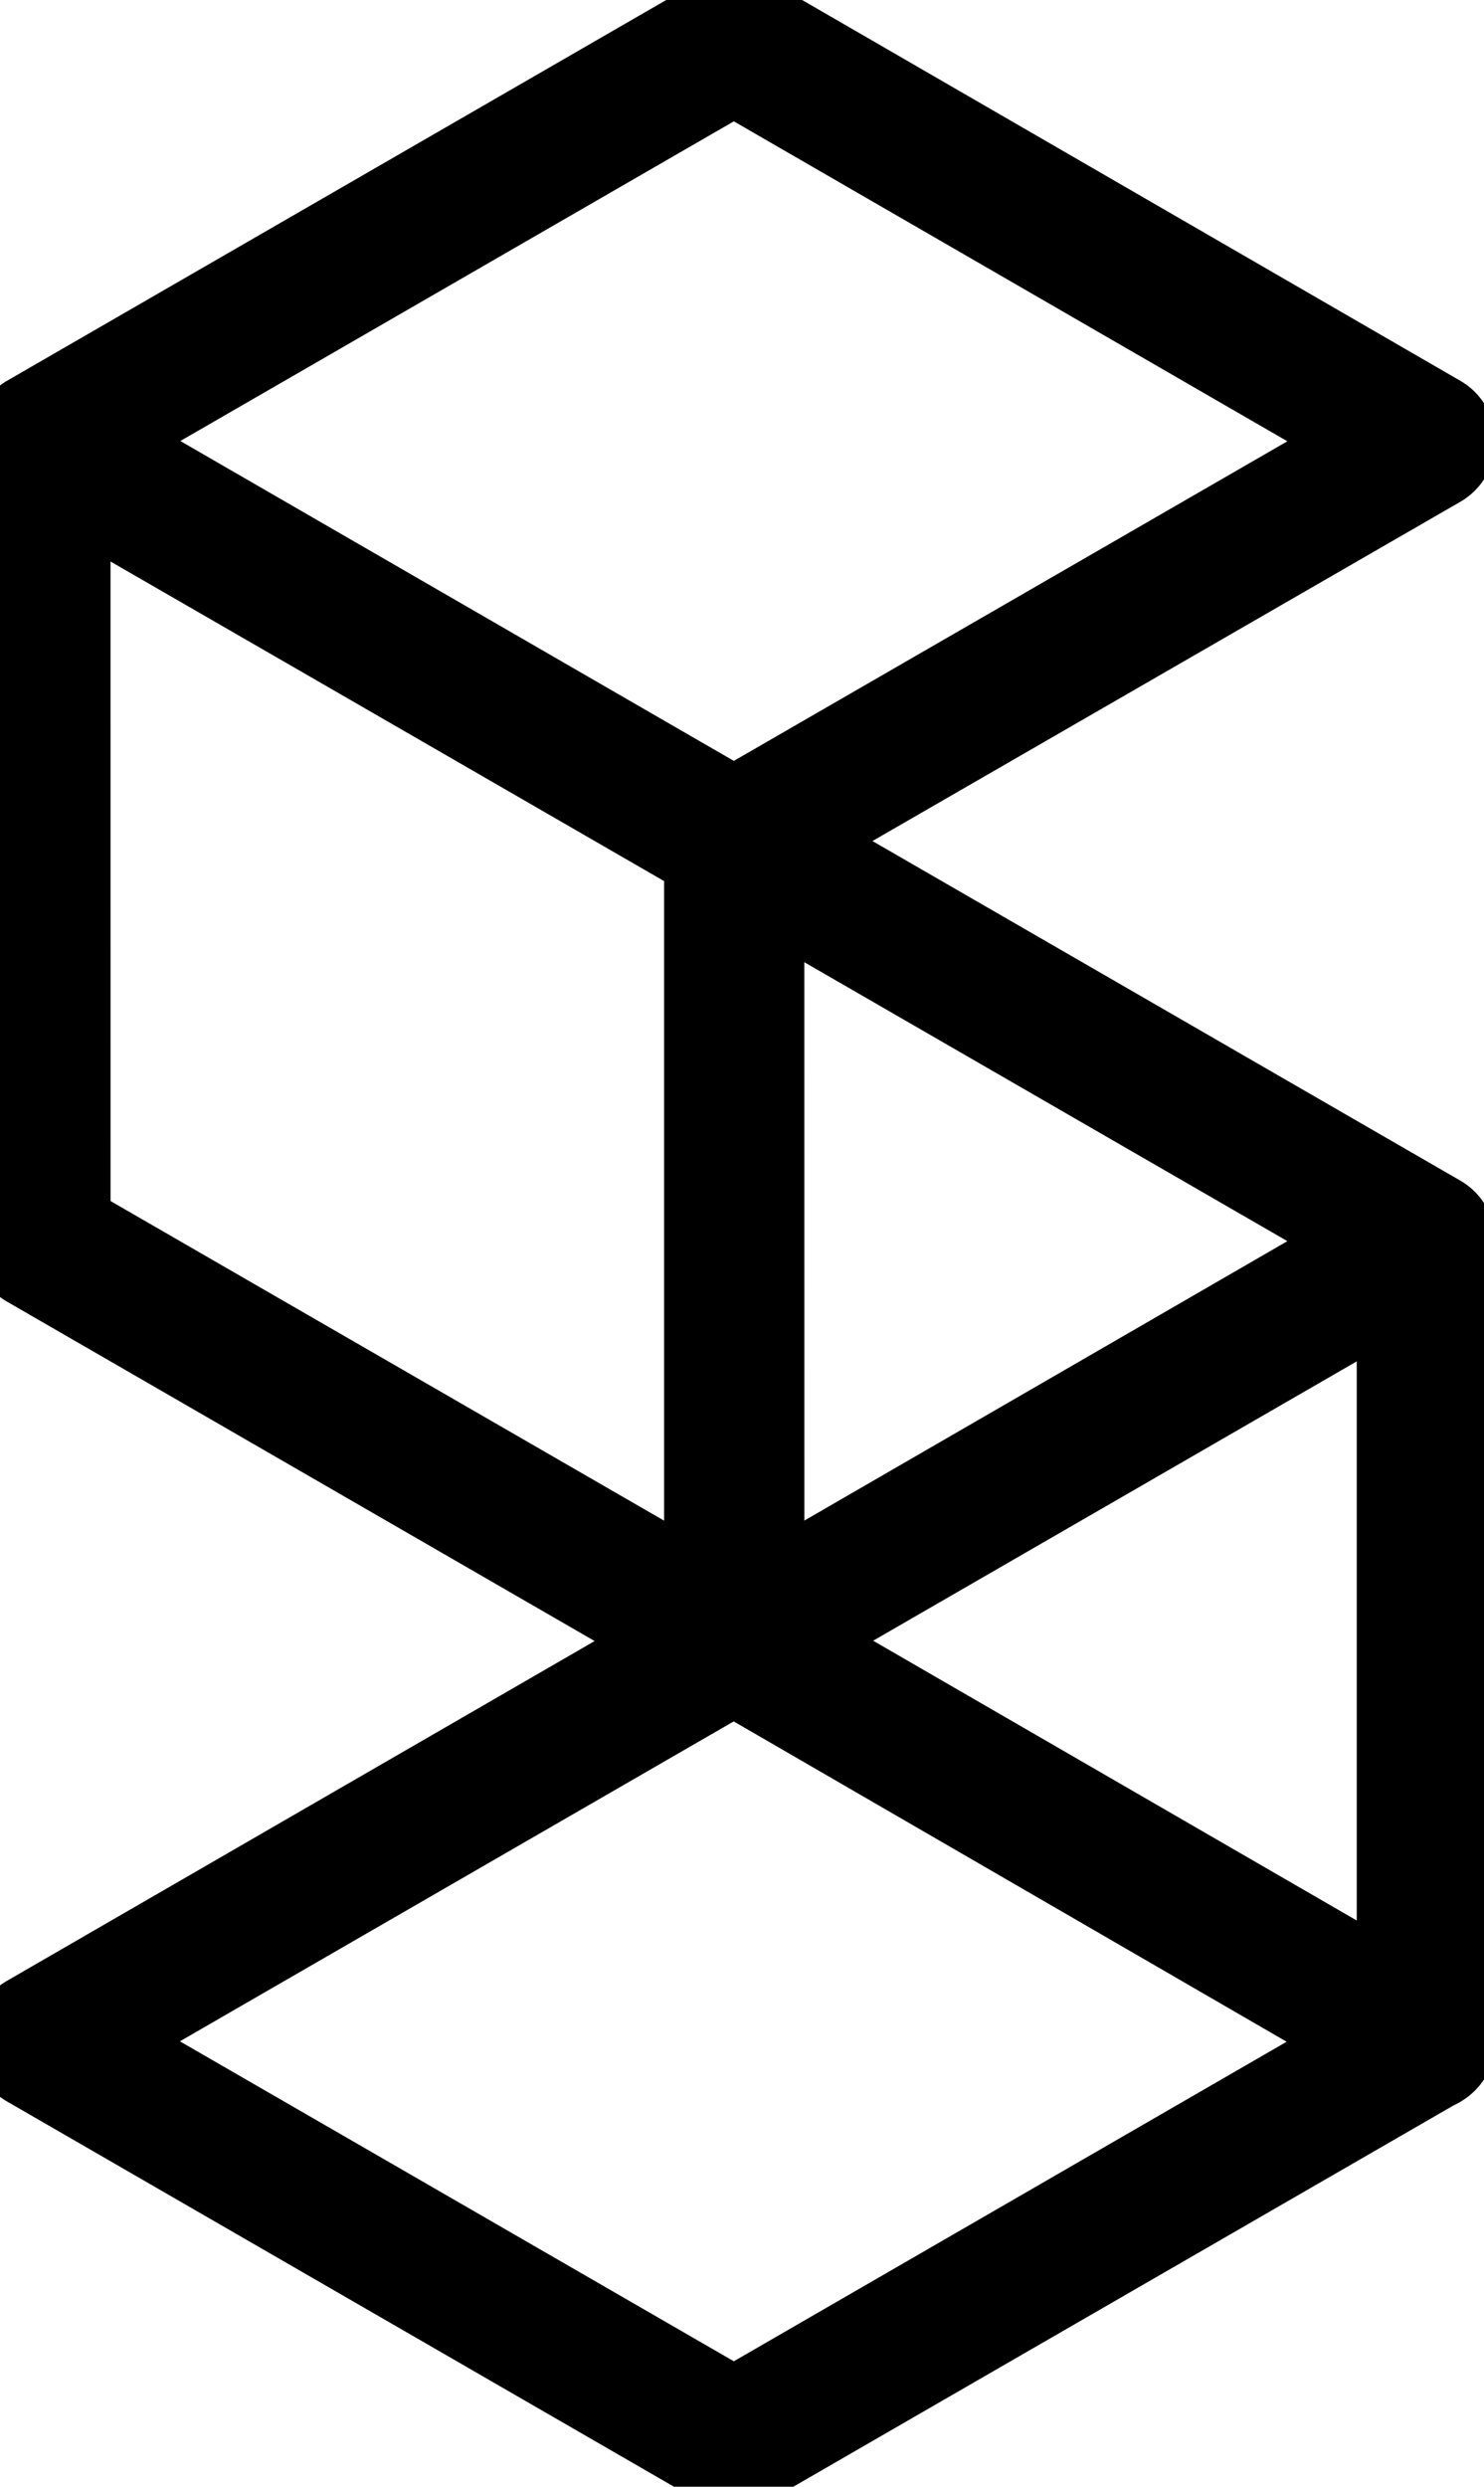 <svg xmlns="http://www.w3.org/2000/svg" viewBox="0 0 40 67"><path stroke="currentColor" stroke-width="1.8" fill="currentColor" d="M20.29.27l18.64 10.78a1 1 0 0 1 .48.84 1 1 0 0 1-.48.84l-17.214 9.93L38.93 32.6a1 1 0 0 1 .48.84V55a1 1 0 0 1-.48.84 1 1 0 0 1-.16.084L20.26 66.61a.94.94 0 0 1-.48.13 1 1 0 0 1-.49-.13L.62 55.83A1 1 0 0 1 .14 55a1 1 0 0 1 .48-.84l17.207-9.945L.62 34.28a1 1 0 0 1-.48-.84V11.89a1 1 0 0 1 .375-.767l.105-.073L19.29.27a1 1 0 0 1 1 0zm-.513 45.071L3.05 55l16.73 9.66 16.698-9.648-16.701-9.671zm17.693-10.22l-15.734 9.085 15.734 9.099V35.121zM20.779 24.366l.001 18.164 15.72-9.09-15.721-9.074zm-18.7-10.795L2.08 32.88l16.72 9.65V23.22l-9.665-5.579-7.056-4.07zM19.78 2.23L3.062 11.882l14.007 8.093 2.711 1.565 16.72-9.65-16.72-9.66z"/></svg>